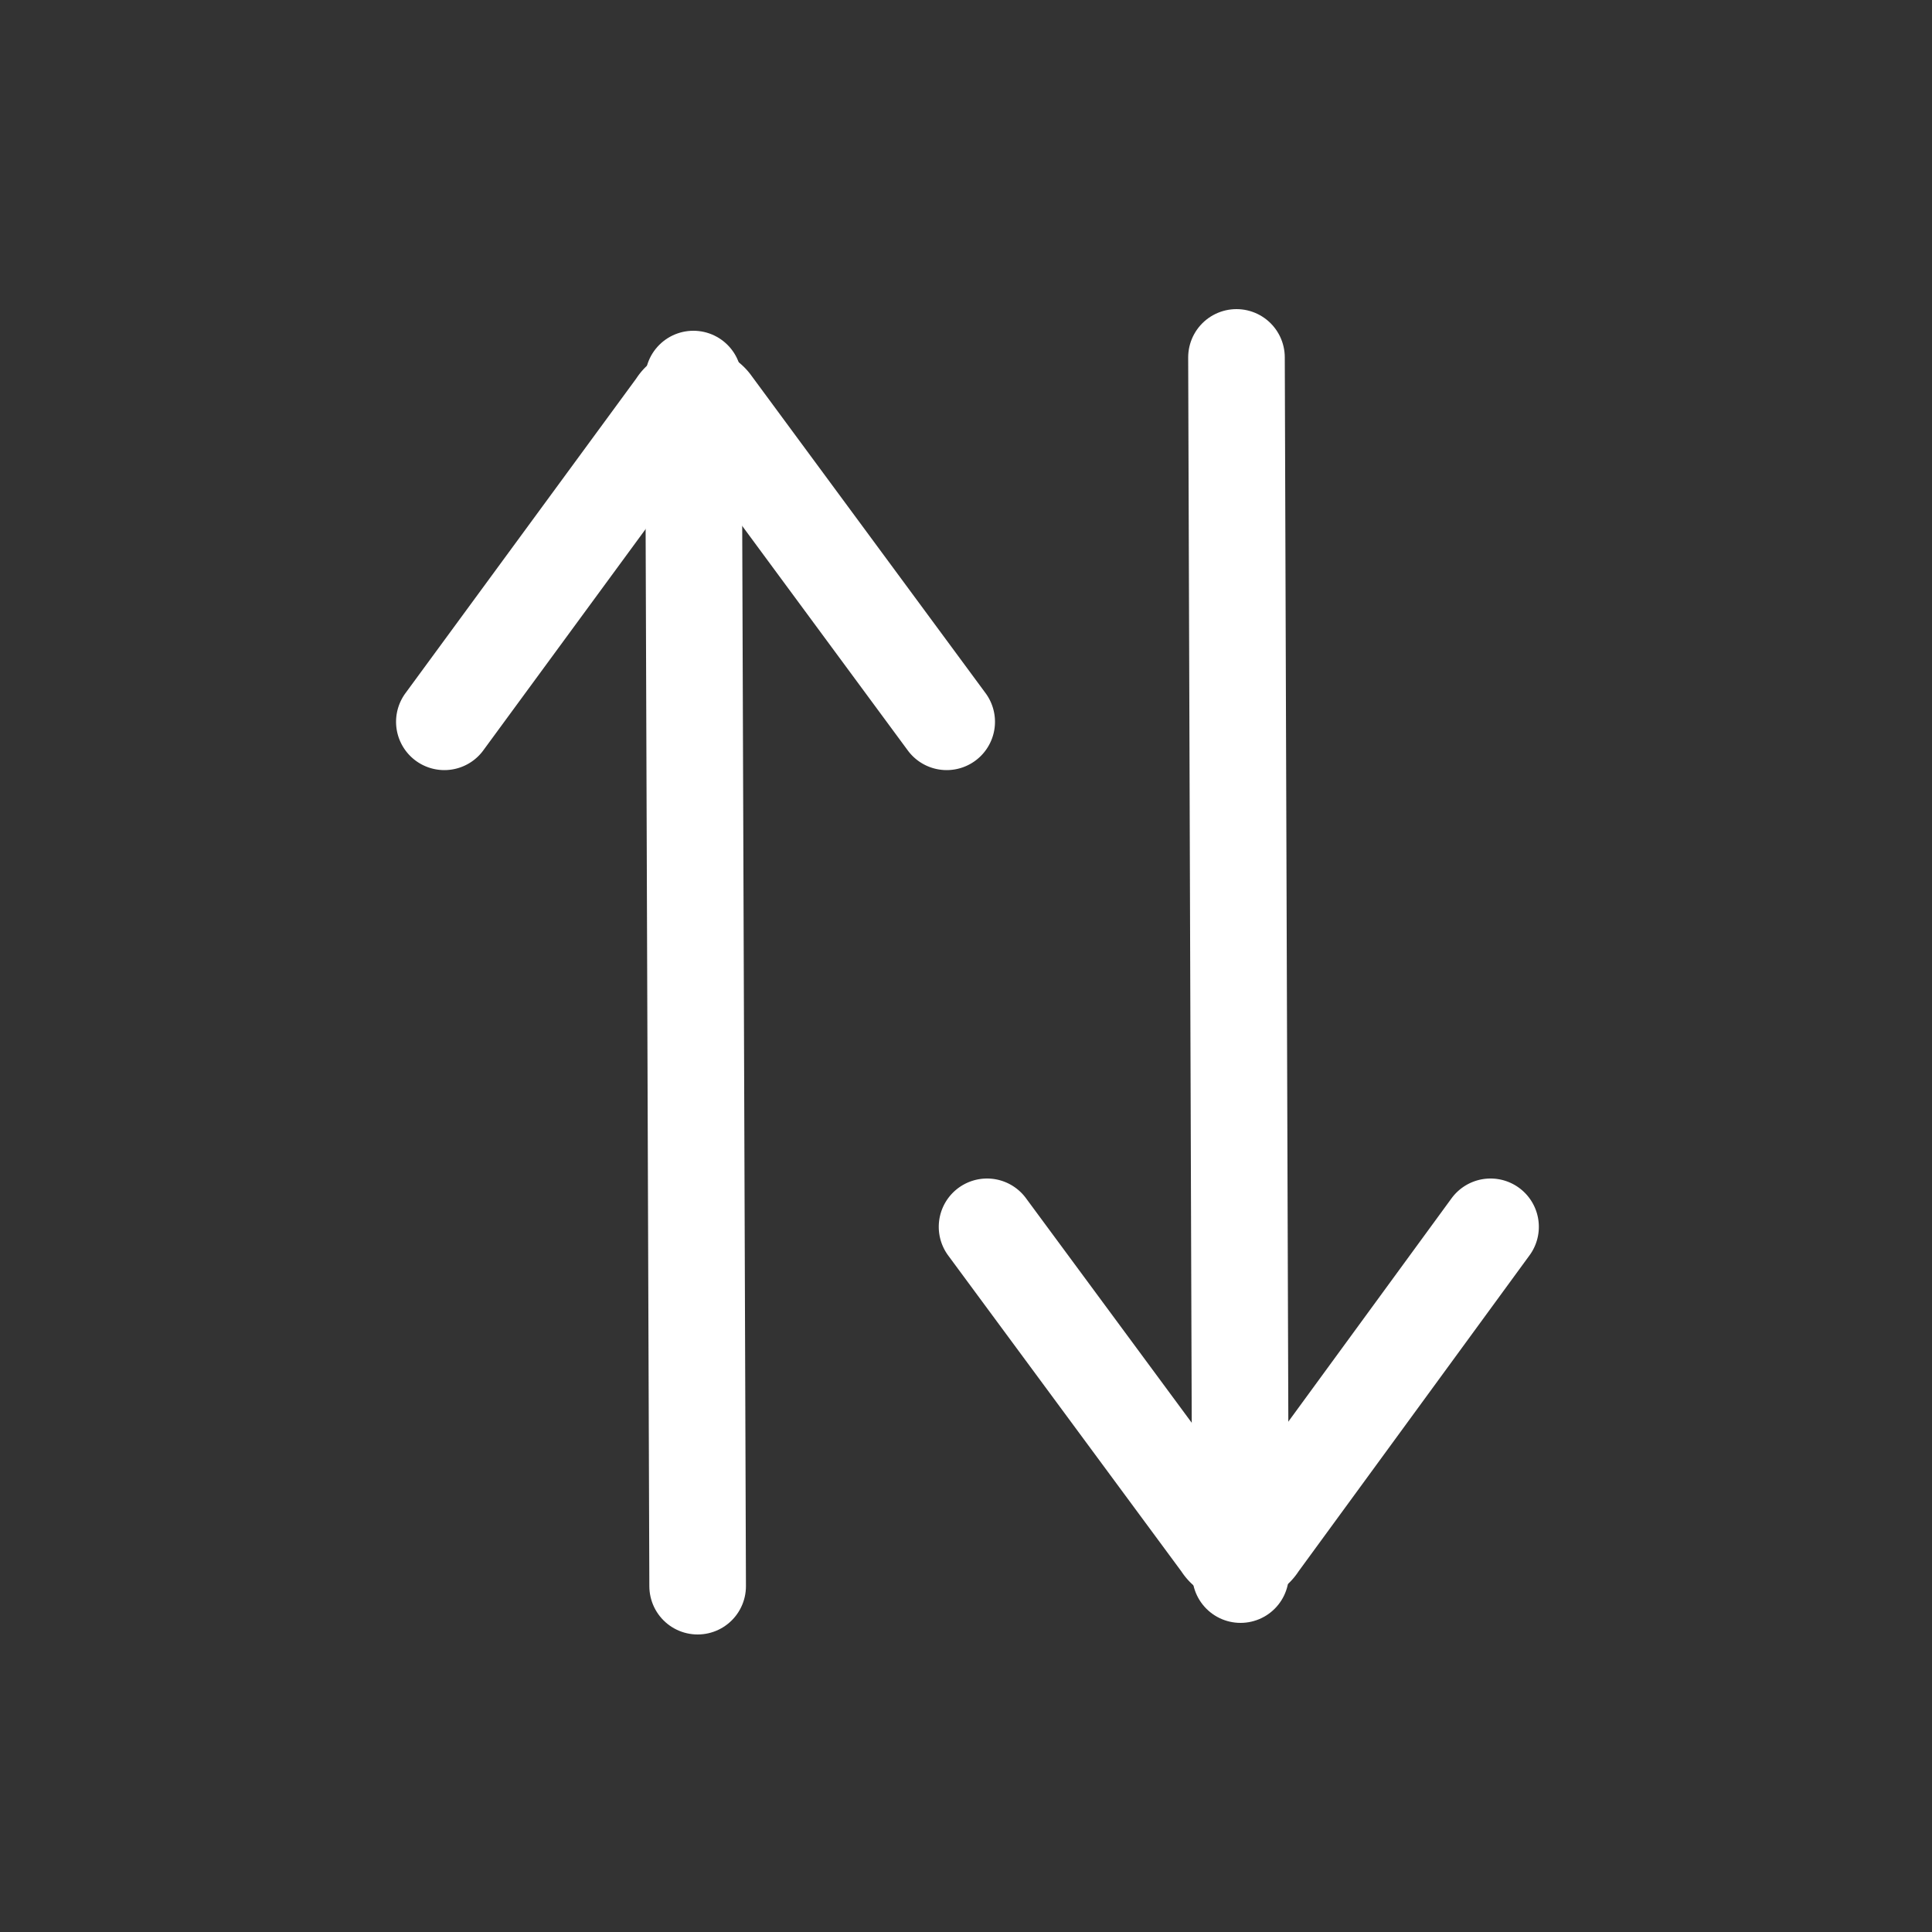 <svg id="e9d2414f-850e-4bb9-851c-e81e8a210a62" data-name="Layer 1" xmlns="http://www.w3.org/2000/svg" viewBox="0 0 100 100"><rect x="0" y="0" width="100" height="100" fill="#333333" stroke="none"/><defs><style>.e0a9ccea-2715-4145-8a01-24da51743c00{fill:none;stroke:#fff;stroke-linecap:round;stroke-linejoin:round;stroke-width:5px;}</style></defs><title>io</title><path class="e0a9ccea-2715-4145-8a01-24da51743c00" d="M51.09,63.5,63.21,79.92a1.13,1.13,0,0,0,1.94,0l12-16.42"/><line class="e0a9ccea-2715-4145-8a01-24da51743c00" x1="64" y1="18.5" x2="64.21" y2="81.5"/><path class="e0a9ccea-2715-4145-8a01-24da51743c00" d="M49,37.36,36.89,20.94A1.12,1.12,0,0,0,35,21L23,37.36"/><line class="e0a9ccea-2715-4145-8a01-24da51743c00" x1="36.11" y1="82.1" x2="35.89" y2="19.62"/></svg>